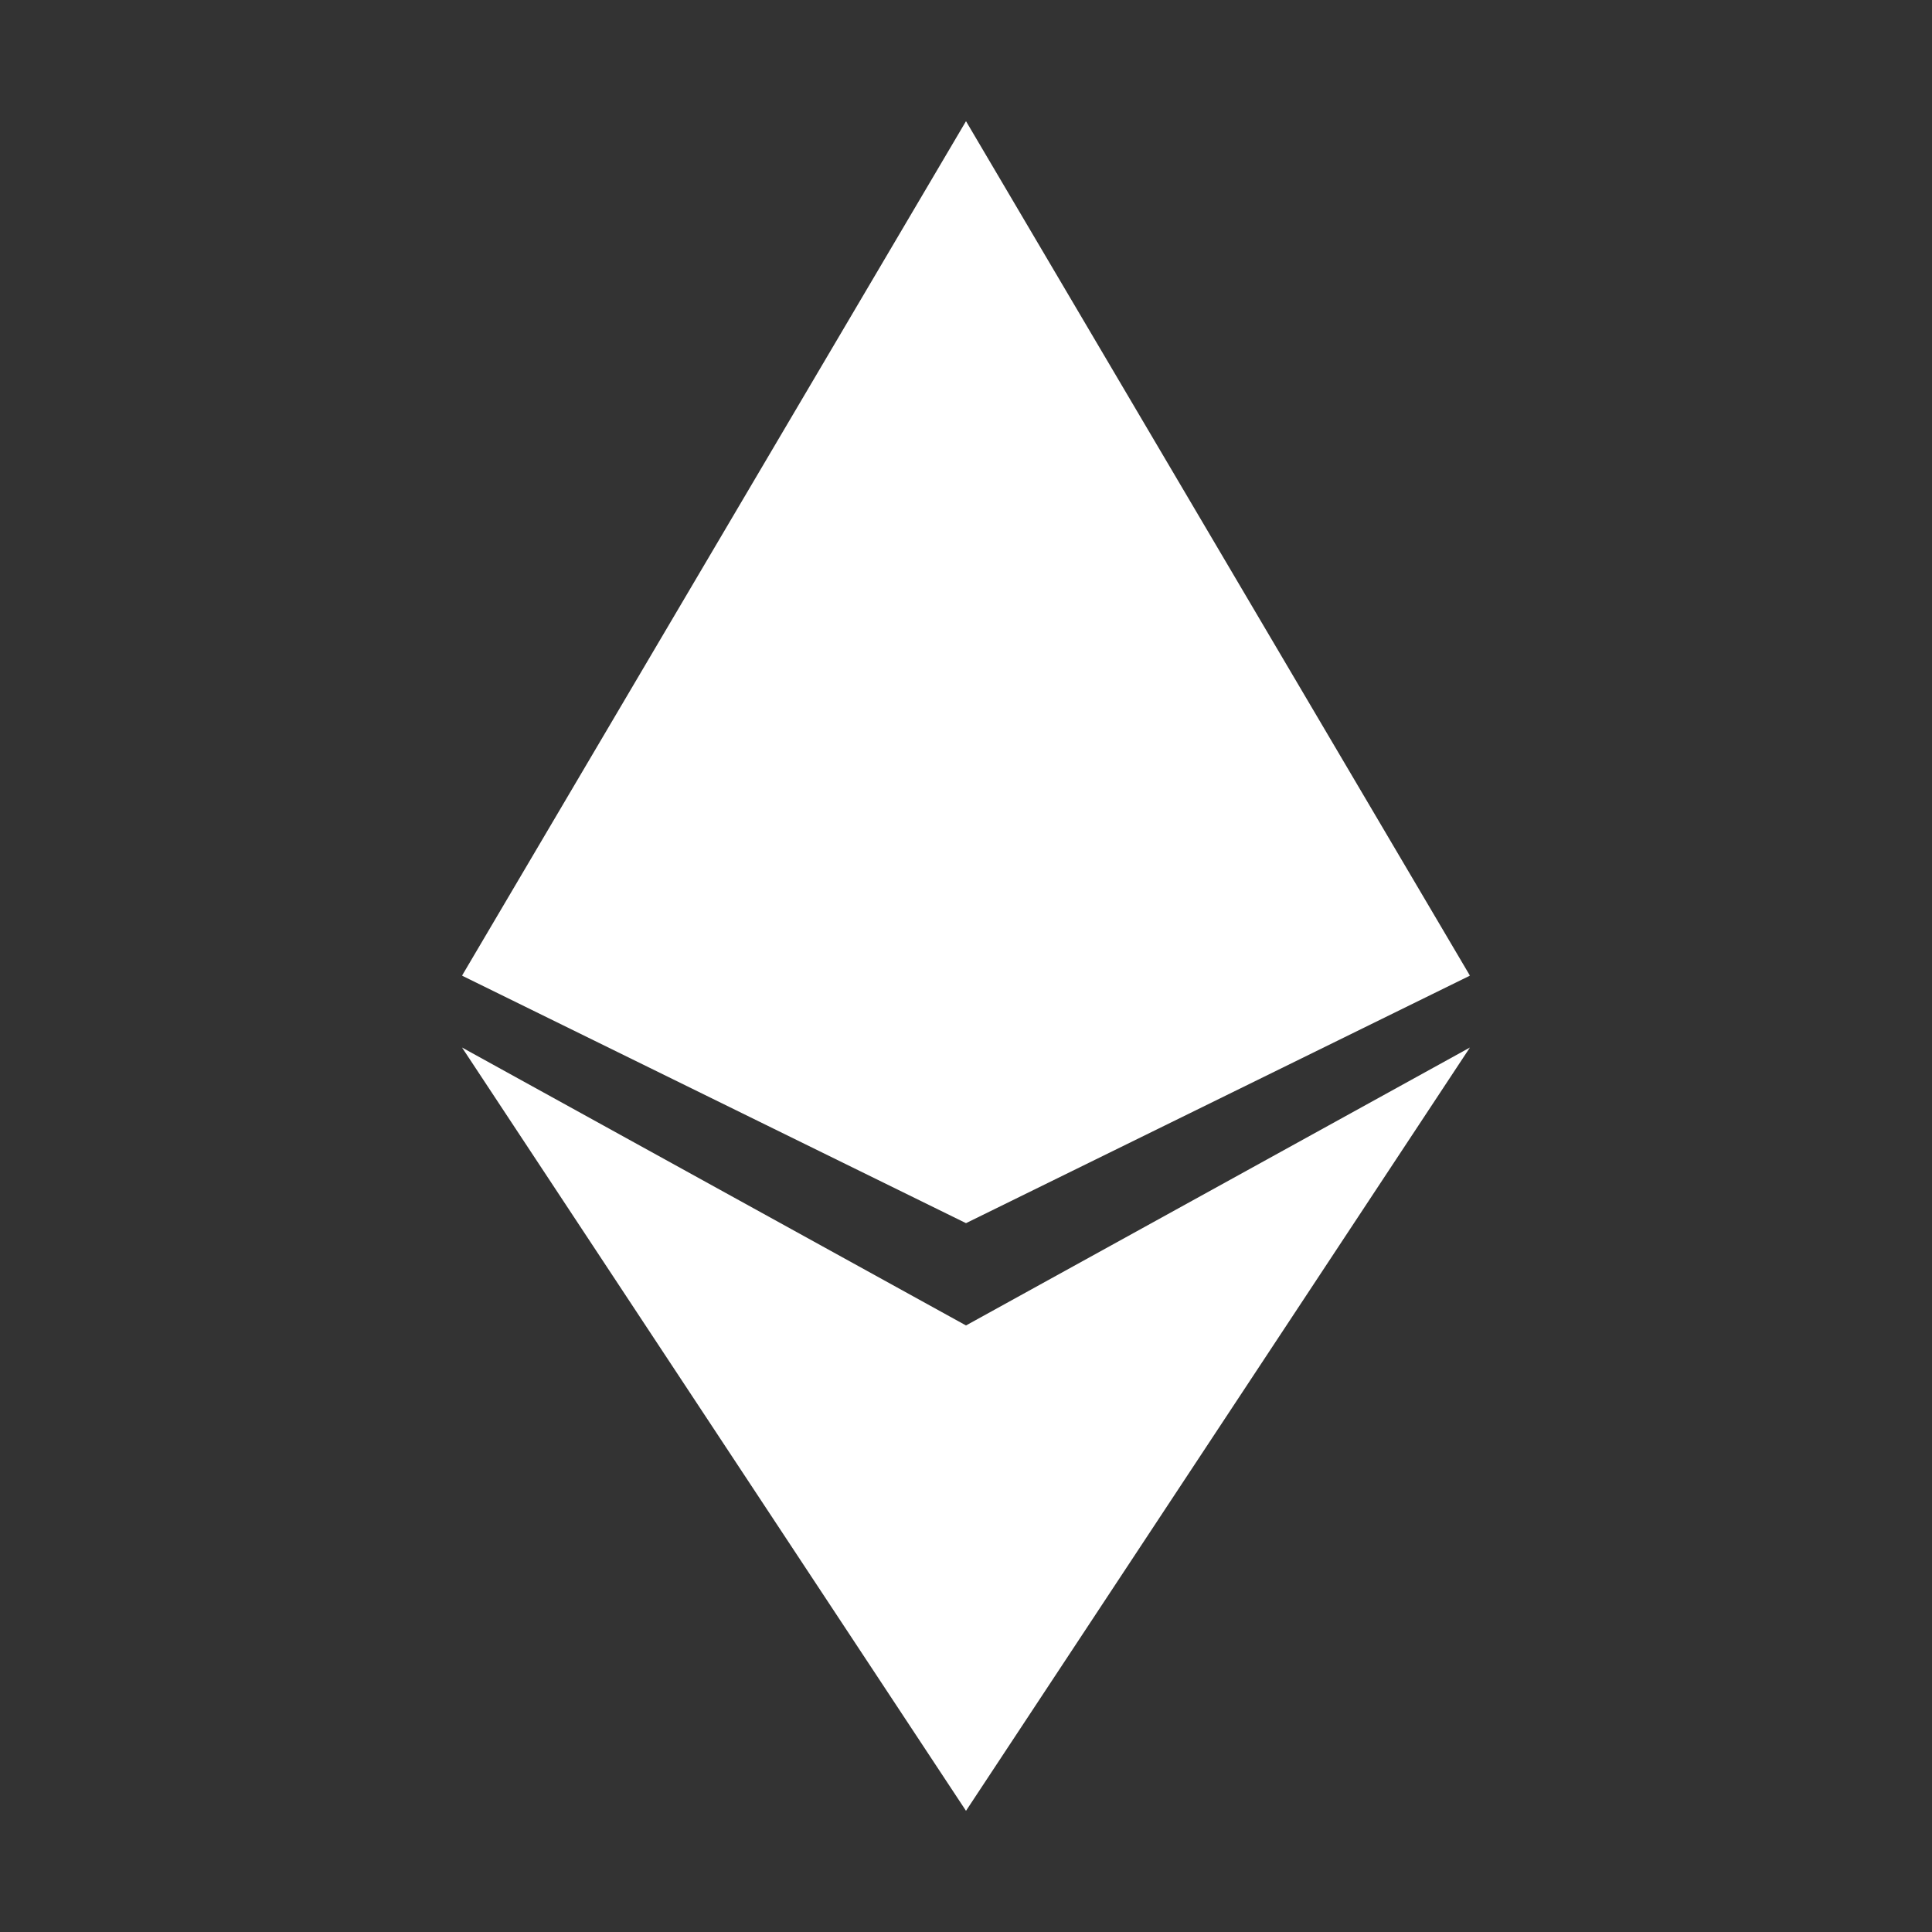 <svg width="40" height="40" viewBox="0 0 40 40" fill="none" xmlns="http://www.w3.org/2000/svg">
<rect x="0" y="0" width="40" height="40" fill="#333333" stroke="none"/>
<path d="M20 2.509V16.952L9.566 20.199L20 2.509ZM20 2.509V16.952L30.433 20.199L20 2.509ZM20 37.491V27.442L9.566 21.688L20 37.491ZM20 37.491V27.442L30.433 21.688L20 37.491Z" fill="white"/>
<path d="M9.566 20.2L20 15.351V25.324L9.566 20.2ZM30.433 20.2L20 15.351V25.324L30.433 20.2Z" fill="white"/>
</svg>
